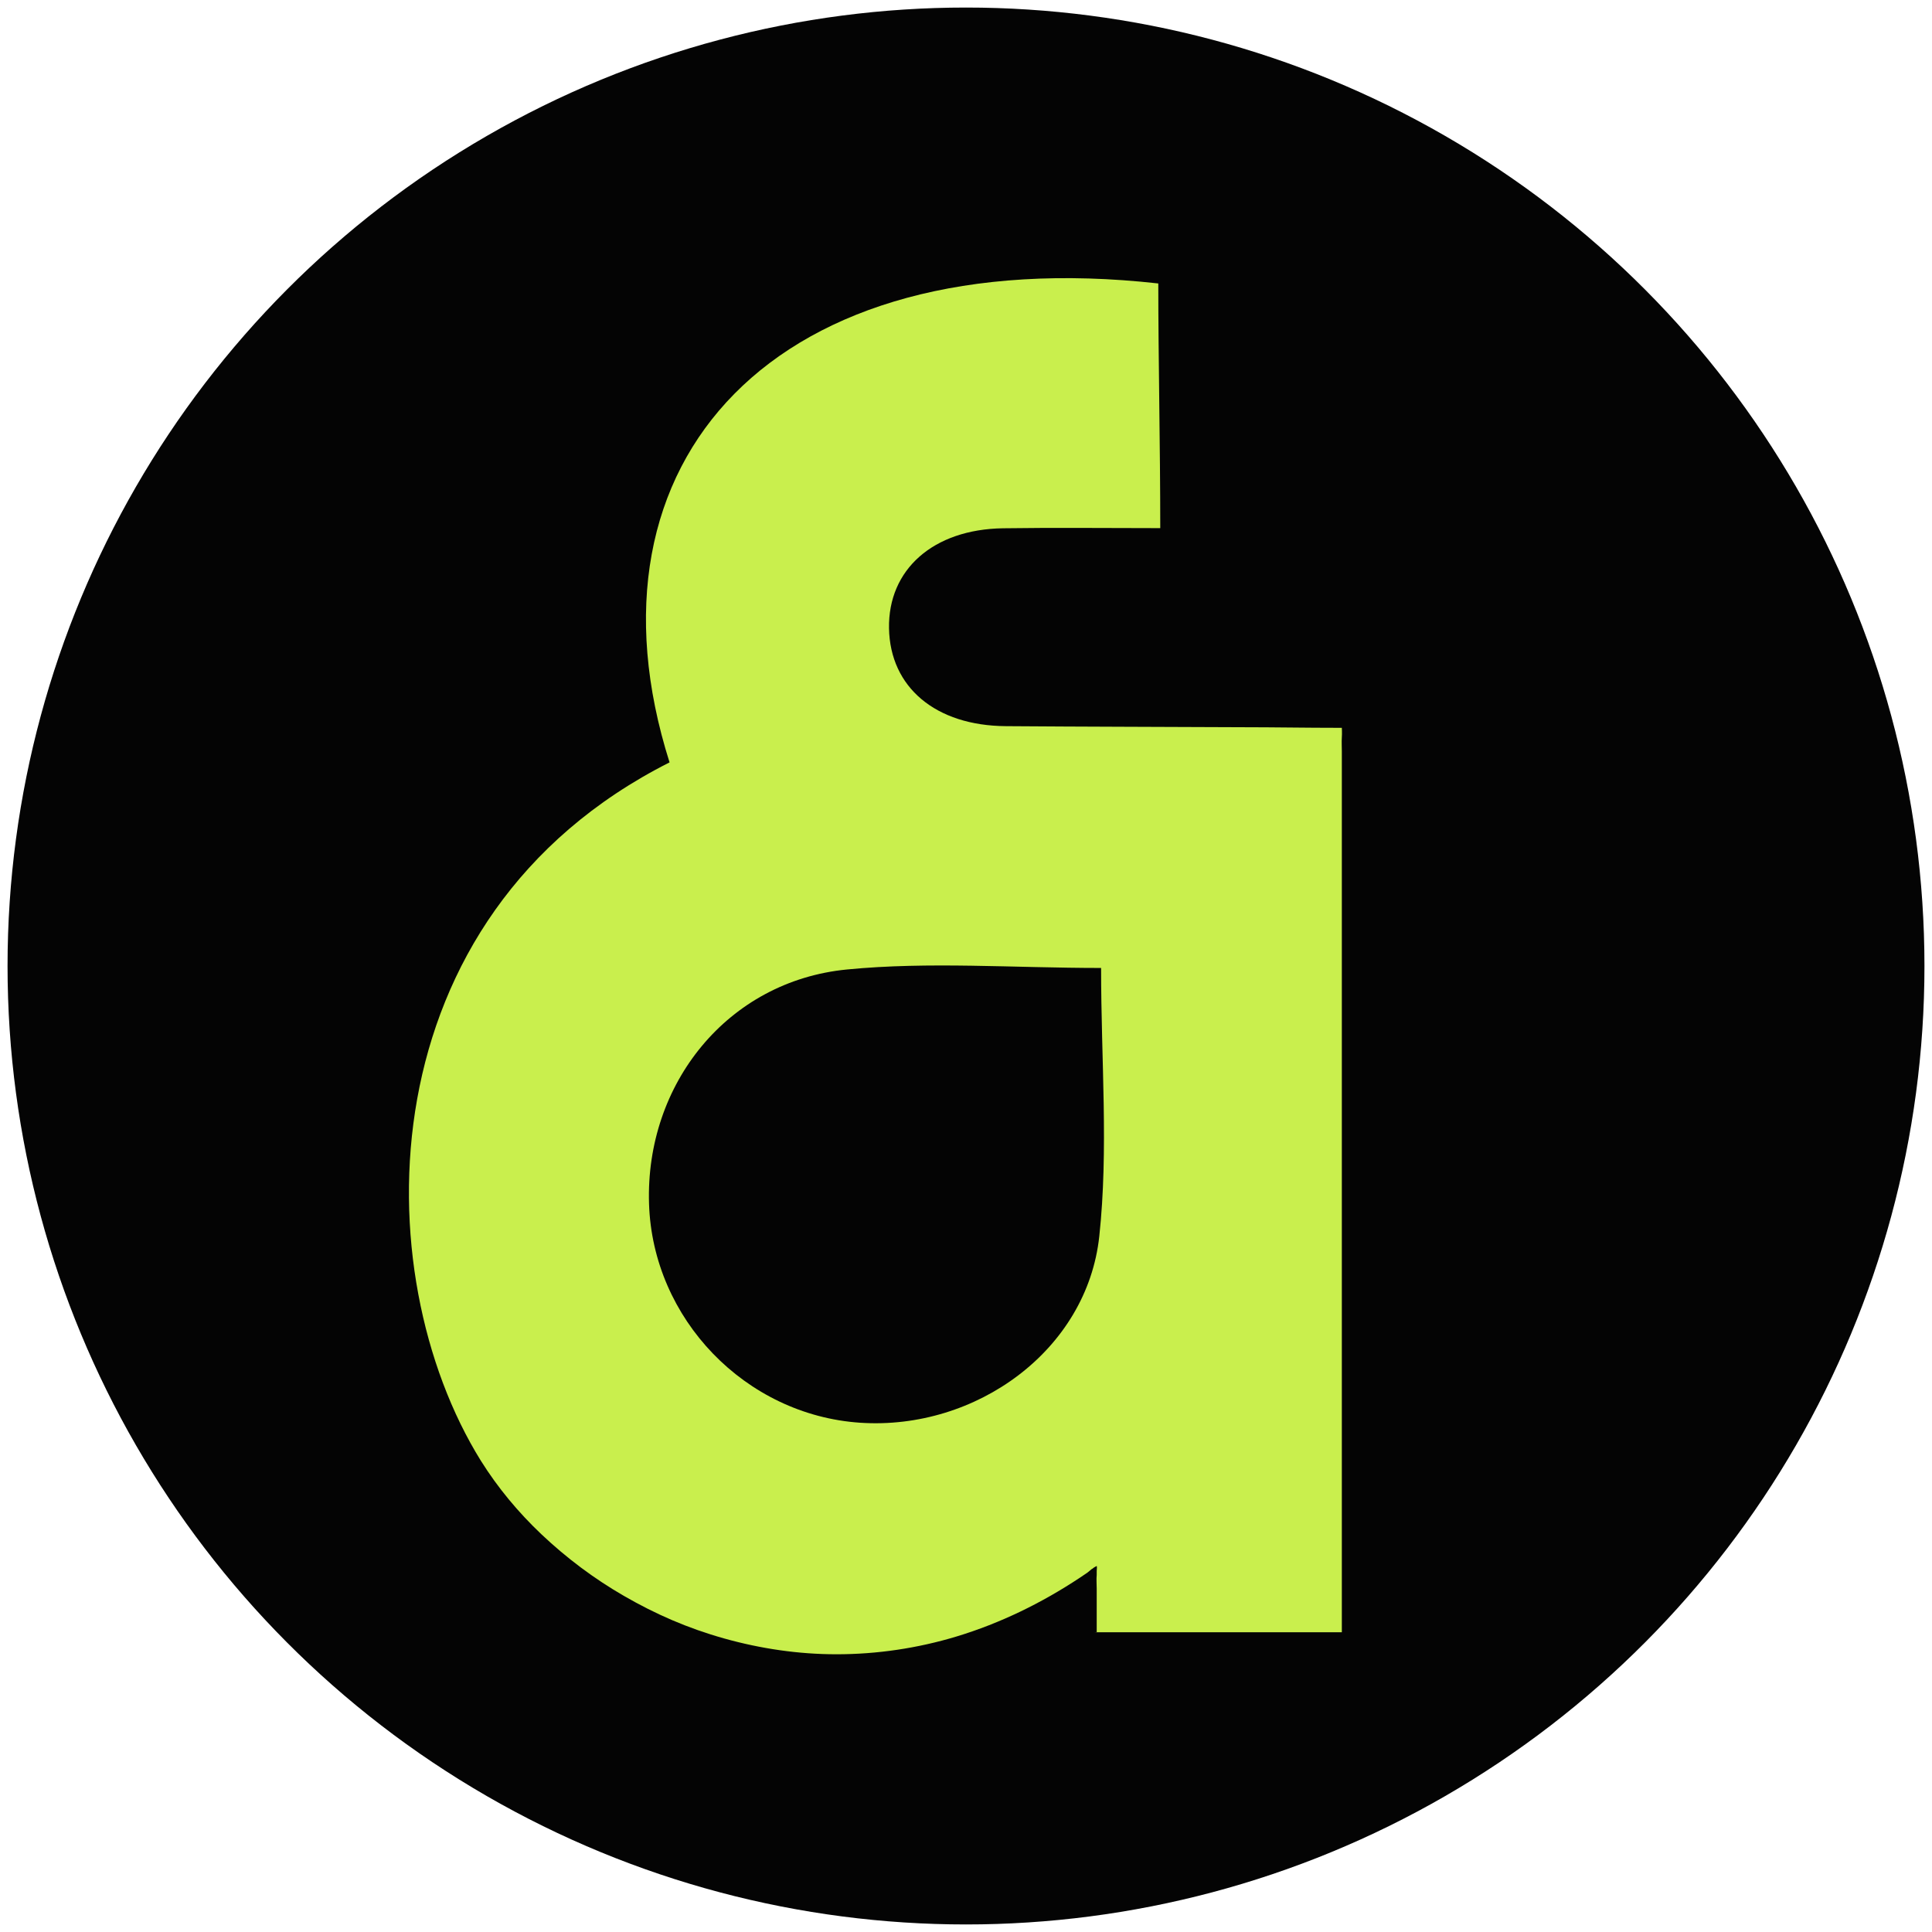 <?xml version="1.0" encoding="UTF-8"?><svg id="Layer_1" xmlns="http://www.w3.org/2000/svg" viewBox="0 0 128 128"><defs><style>.cls-1{fill:#c9ef4d;}.cls-1,.cls-2{stroke-width:0px;}.cls-2{fill:#040404;}</style></defs><circle class="cls-2" cx="64" cy="64" r="63.5"/><g id="KAIA"><path class="cls-1" d="m88.9,108.14s-7.05,0-7.69,0c-2.92,0-5.84,0-8.75,0-.04,0-.07,0-.11,0,.1,0,.21,0,.31.01v-2.88c0-.31-.03-.63,0-.94v-.25c0-.1.03-.25,0-.33-.06.03-.12.07-.18.1-.03.02-.13.11-.16.11-.1.08-.19.17-.29.24-.16.11-.32.22-.49.33-2.52,1.67-5.26,3.01-8.16,3.89-2.58.78-5.27,1.18-7.96,1.18-2.52,0-5.03-.37-7.45-1.05s-4.54-1.61-6.62-2.81c-1.98-1.14-3.82-2.52-5.48-4.09-1.53-1.45-2.89-3.08-4.01-4.87-7.73-12.44-7.69-36.07,12.5-46.27-6.34-20,7.02-34.56,32.38-31.73,0,4.99.13,10.71.13,16.21-3.56,0-6.99-.04-10.42.01-4.63.07-7.62,2.74-7.55,6.63.07,3.9,3.08,6.45,7.75,6.48,2.6.02,5.19.03,7.79.04s5.19.02,7.79.03c2.24,0,4.27.04,6.5.04,0,0,.11,0,.17,0,0,0,.02.41,0,.62-.02.32,0,.64,0,.96v58.37Z"/><path class="cls-2" d="m72.95,64.13c0,6.15.5,12.02-.12,17.78-.81,7.53-8.15,12.86-15.84,12.35-7.61-.51-13.75-6.88-13.99-14.51-.25-7.93,5.2-14.75,13.12-15.52,5.44-.53,10.98-.1,16.83-.1Z"/></g></svg>